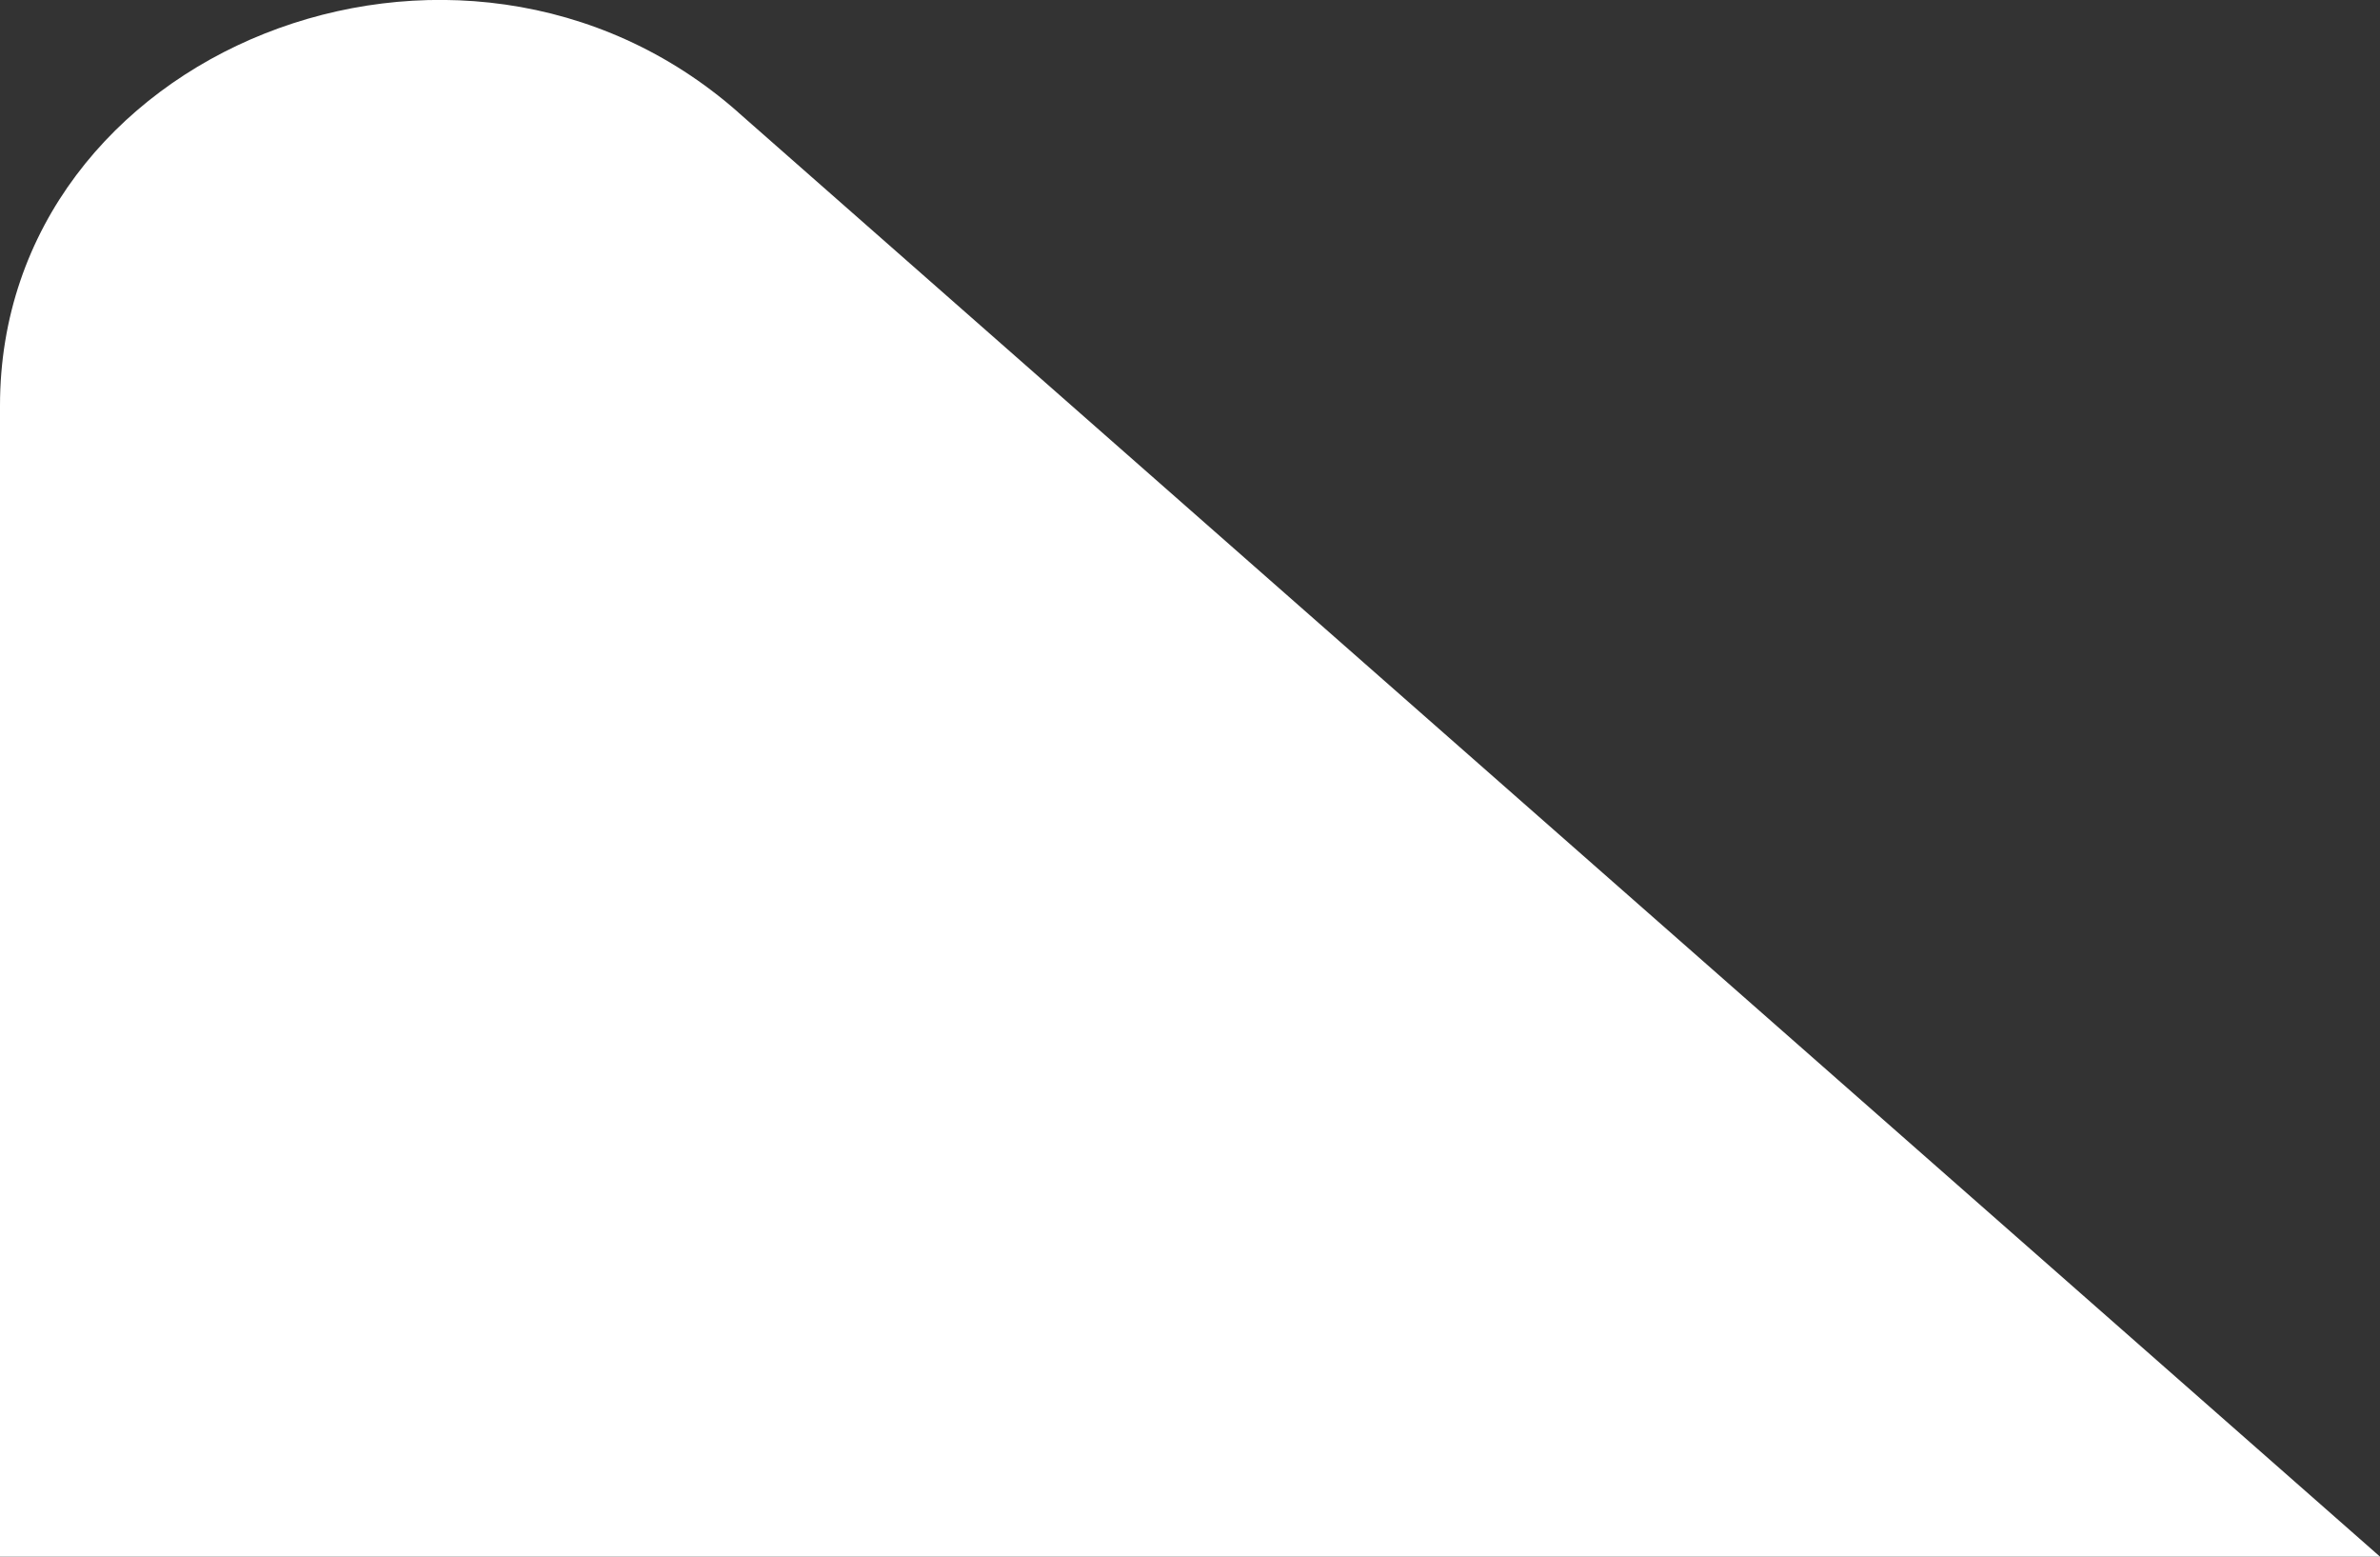 <svg width="26" height="17" viewBox="0 0 26 17" fill="none" xmlns="http://www.w3.org/2000/svg"><rect x="0" y="0" width="26" height="17" fill="#333333" stroke="none"/><path d="M8.063 1.226 26 17H0V4.43C0 .546 5.021-1.453 8.063 1.225Z" fill="#fff"/></svg>